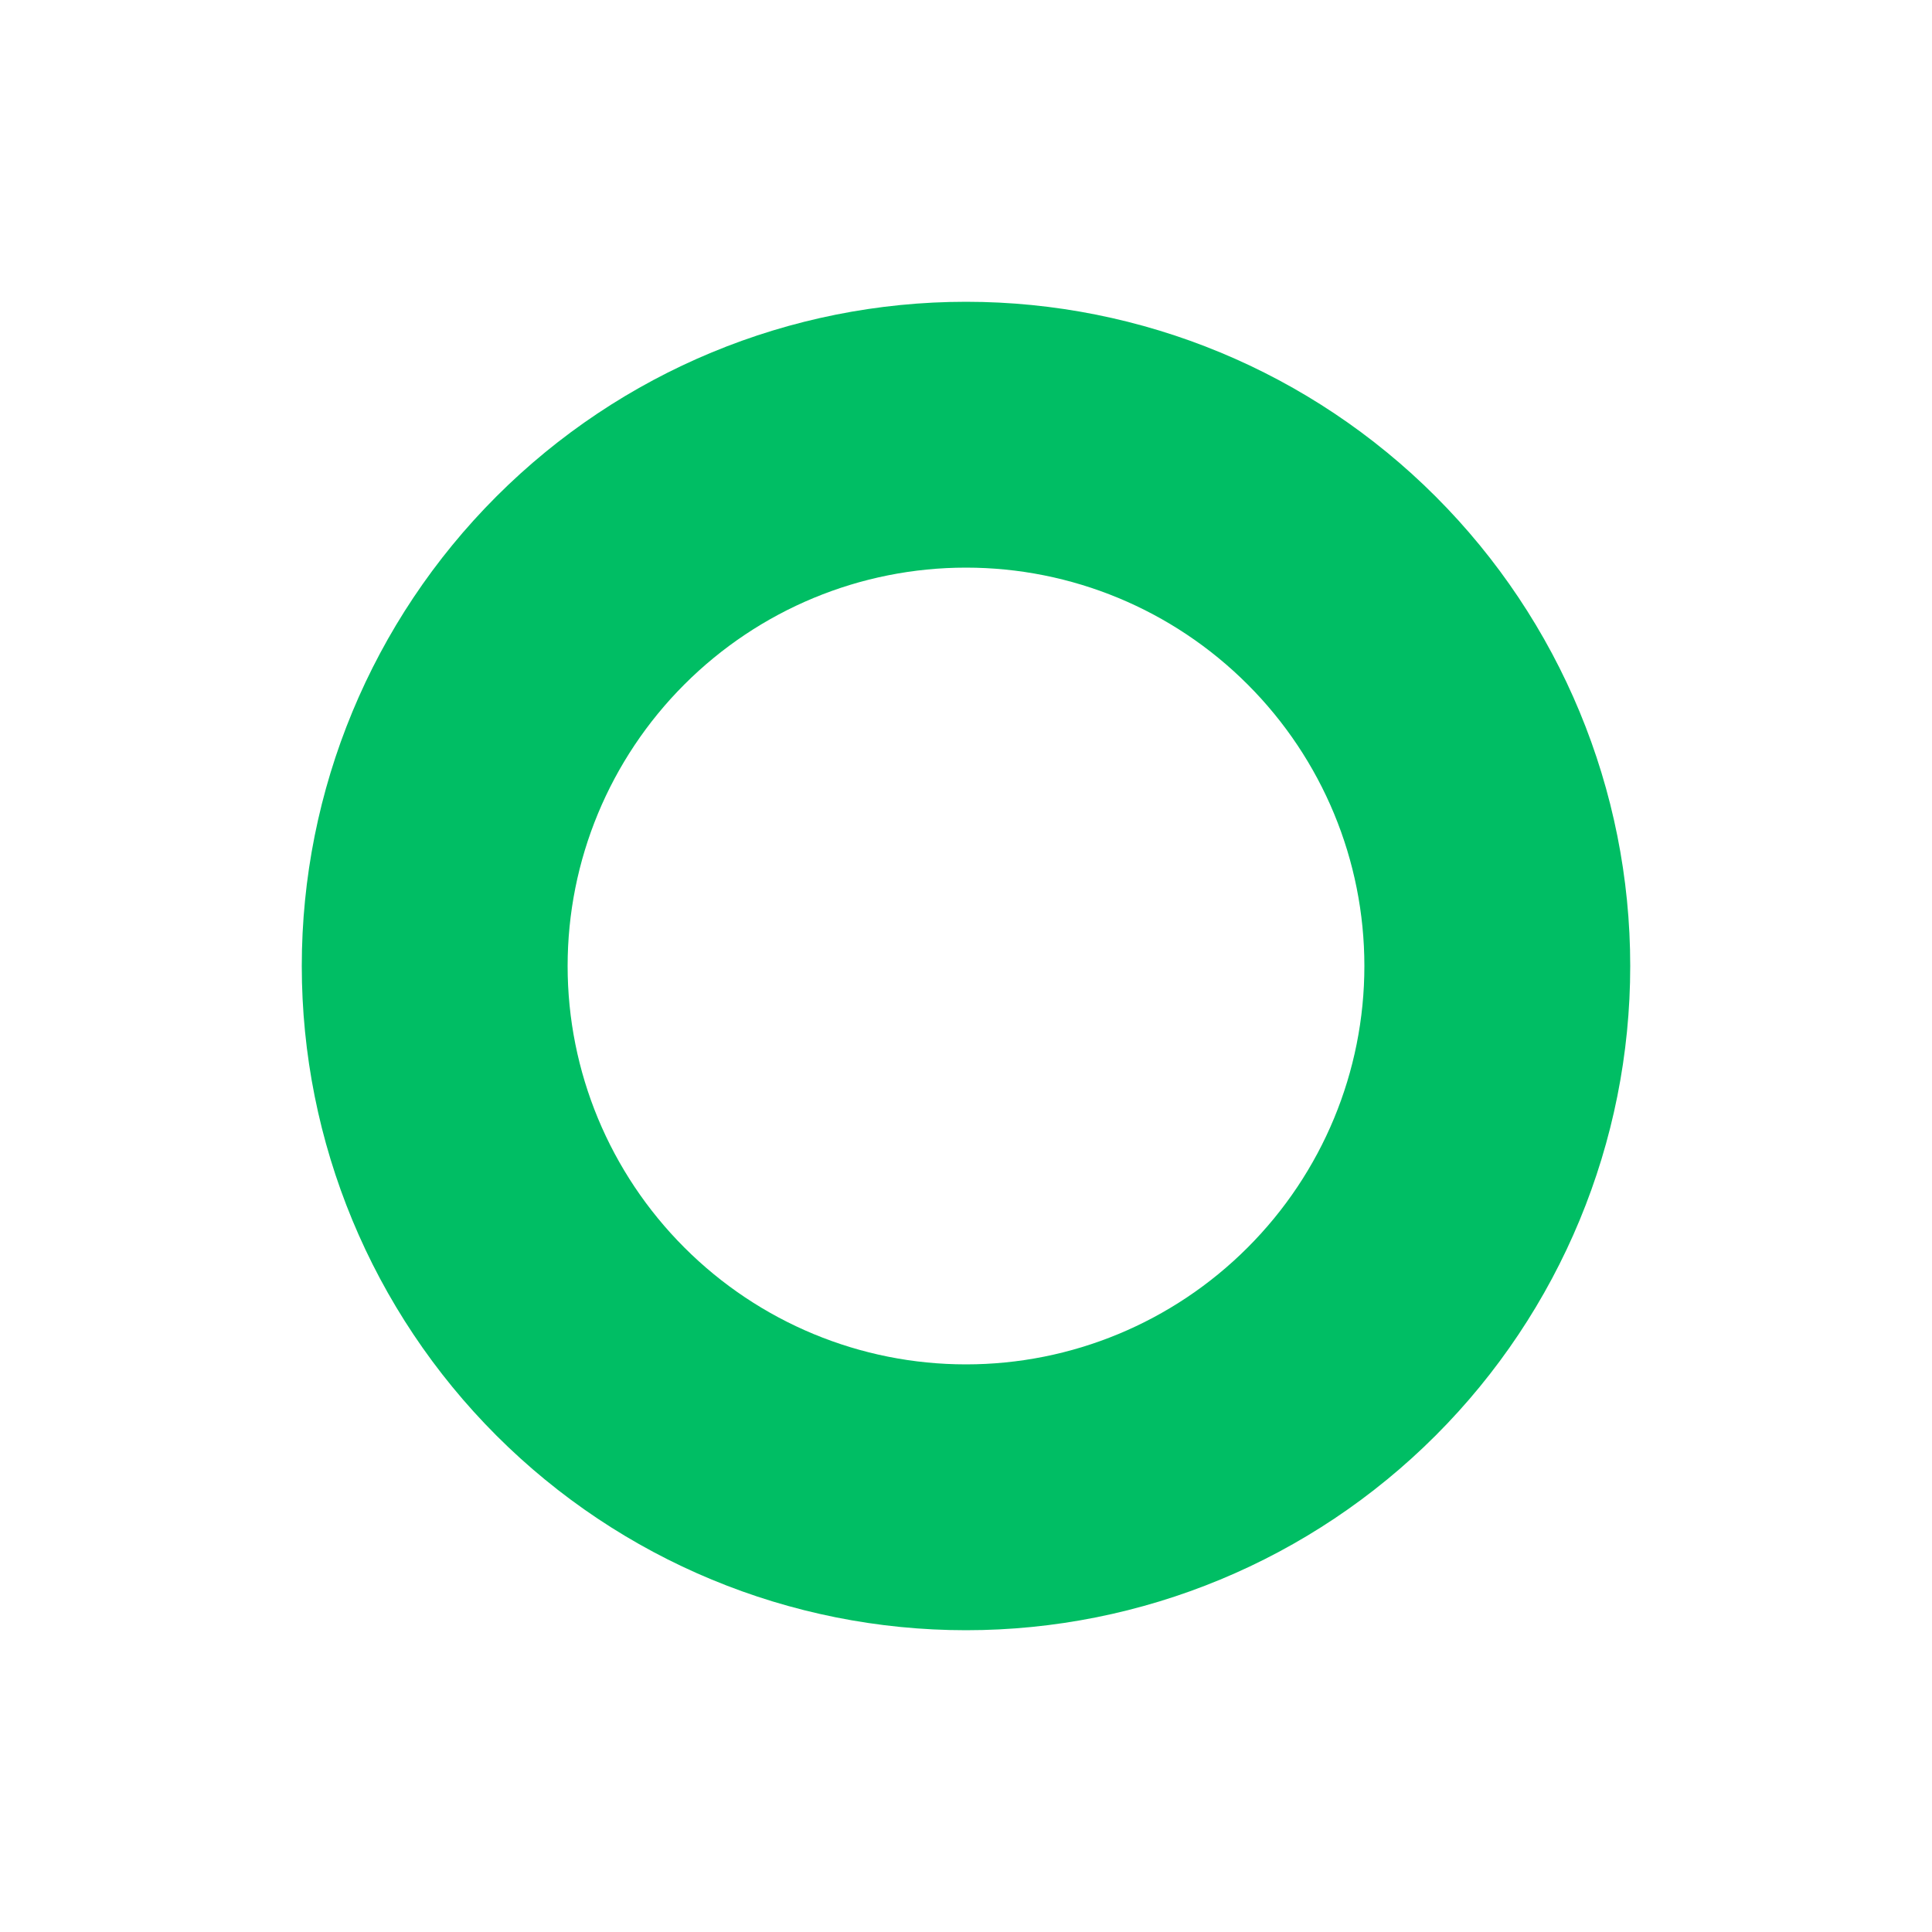 <svg width="5" height="5" viewBox="0 0 5 5" fill="none" xmlns="http://www.w3.org/2000/svg">
<path d="M3.875 2.5C3.875 2.865 3.73 3.214 3.472 3.472C3.214 3.73 2.865 3.875 2.5 3.875C2.135 3.875 1.786 3.73 1.528 3.472C1.27 3.214 1.125 2.865 1.125 2.5C1.125 2.135 1.27 1.786 1.528 1.528C1.786 1.27 2.135 1.125 2.5 1.125C2.865 1.125 3.214 1.27 3.472 1.528C3.73 1.786 3.875 2.135 3.875 2.5Z" stroke="#00BE64" stroke-width="0.688"/>
</svg>
